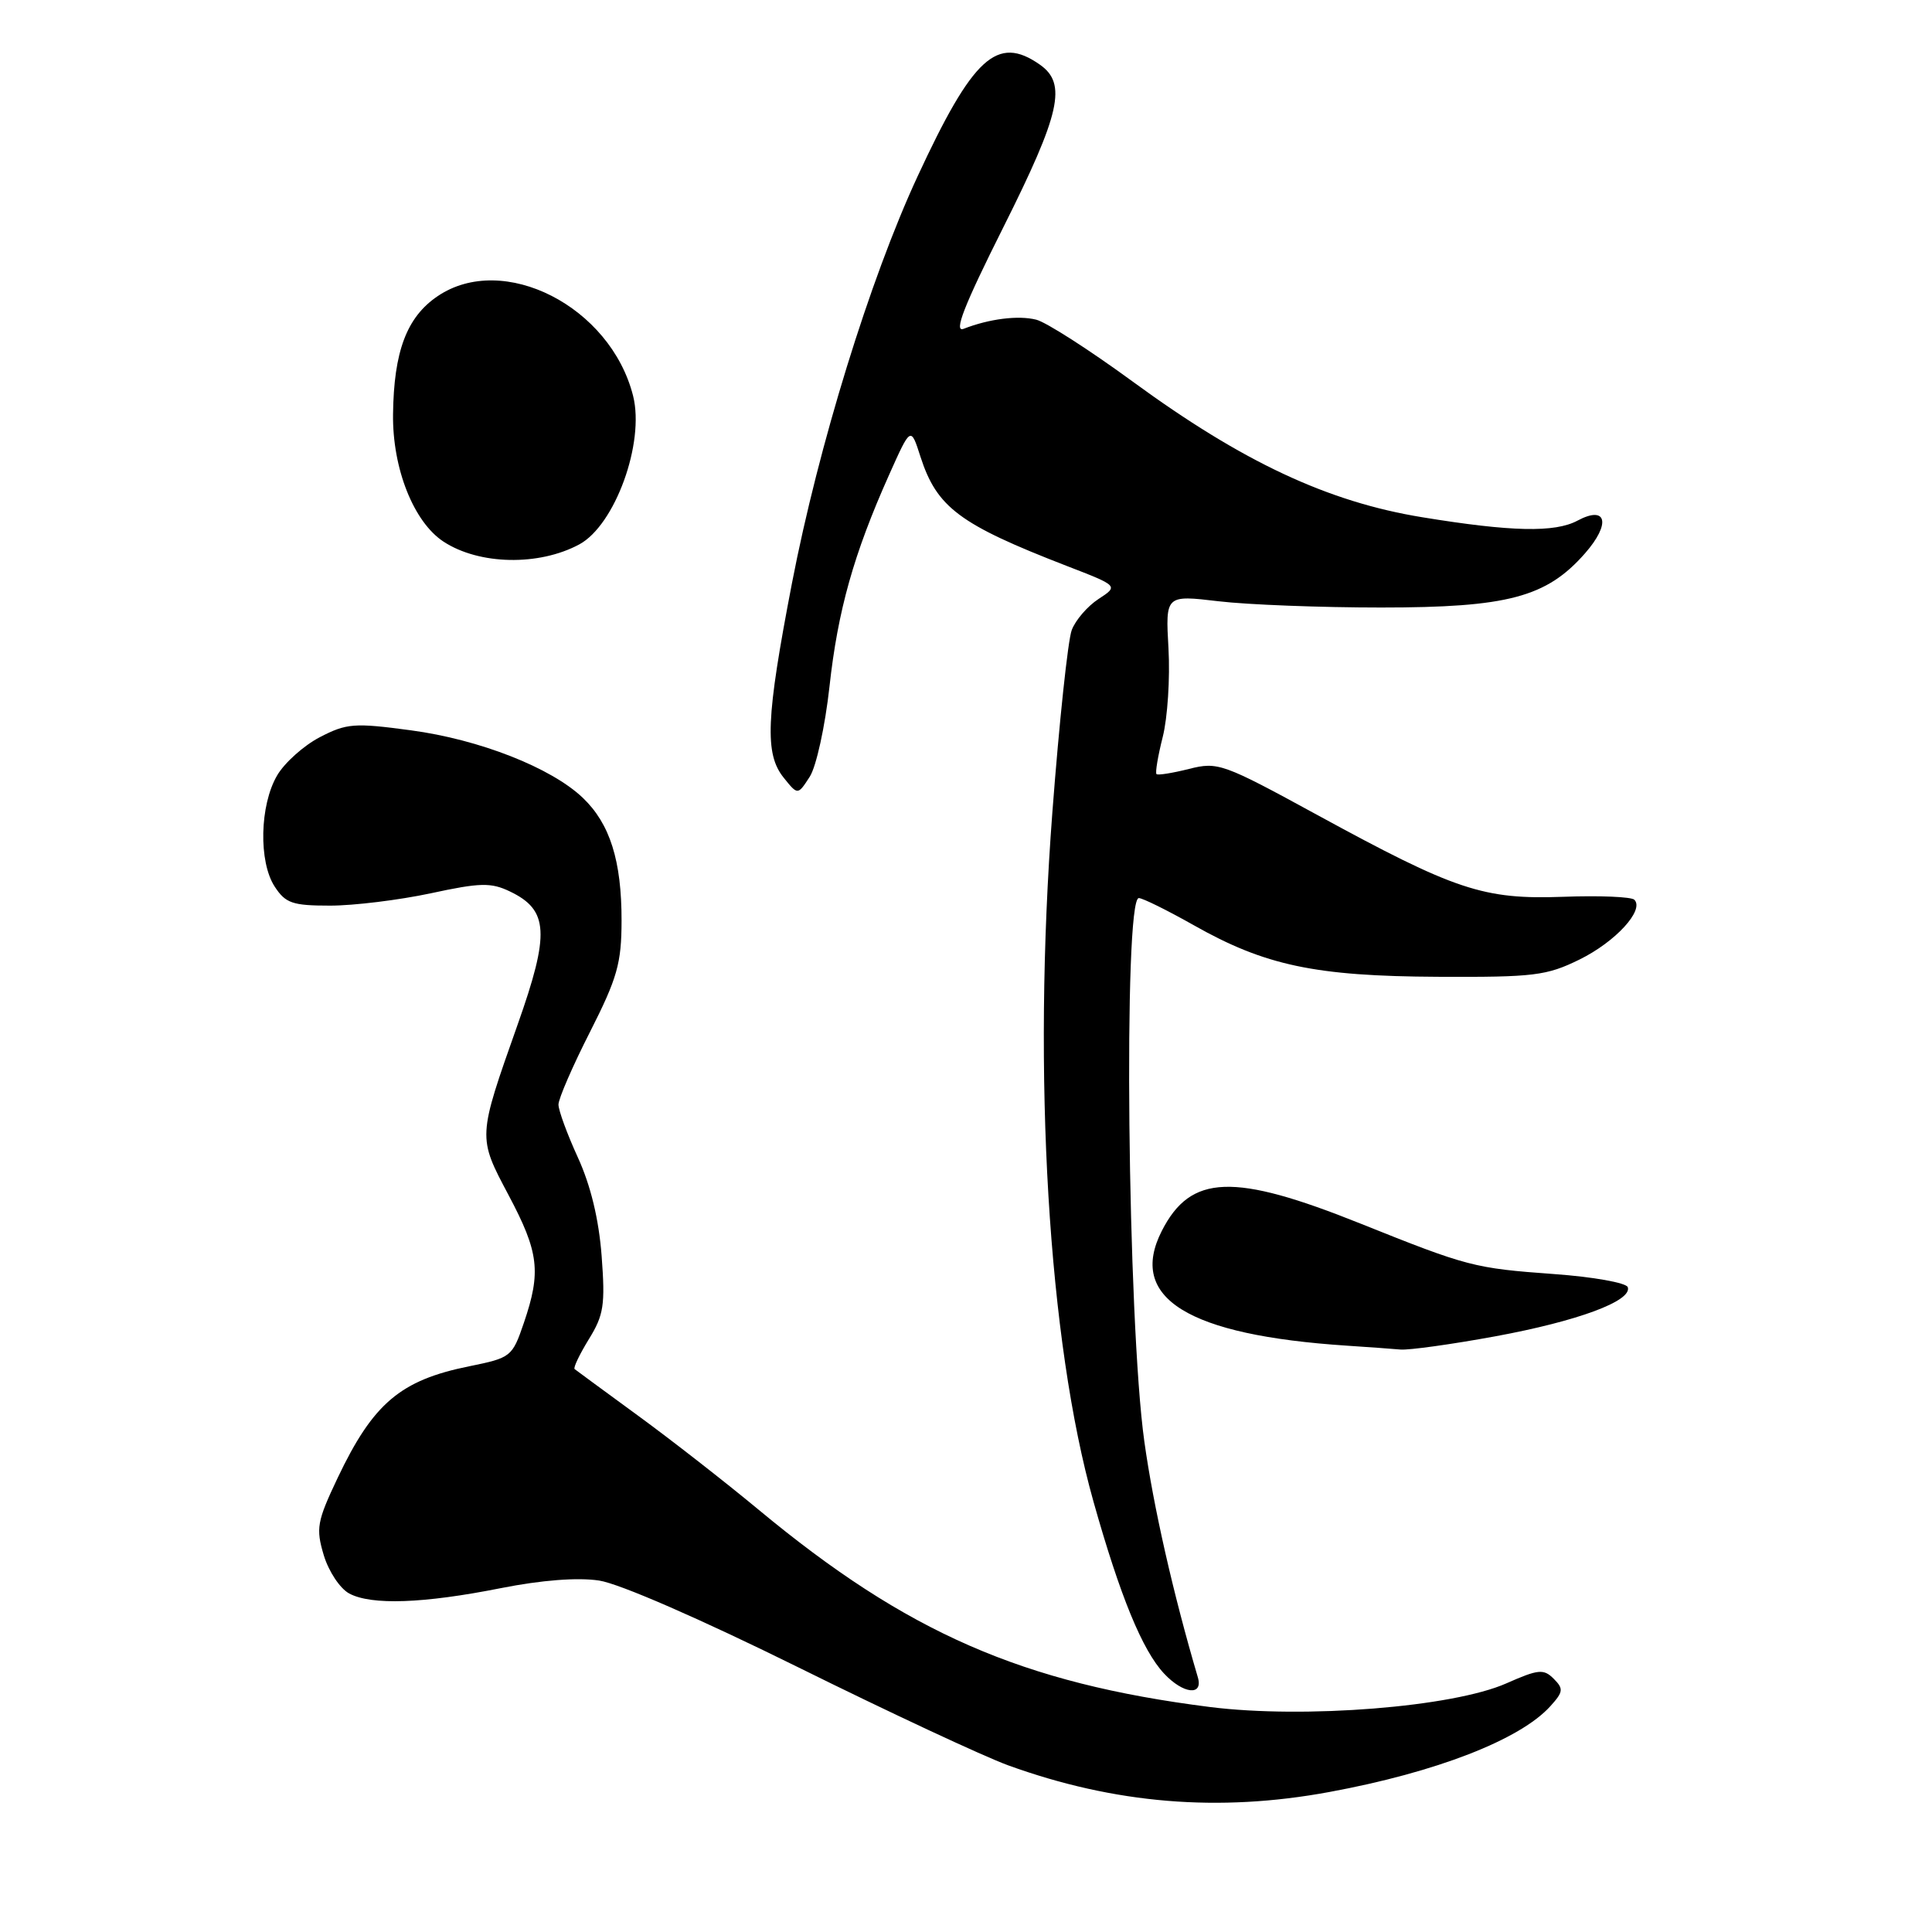 <?xml version="1.0" encoding="UTF-8" standalone="no"?>
<!DOCTYPE svg PUBLIC "-//W3C//DTD SVG 1.1//EN" "http://www.w3.org/Graphics/SVG/1.1/DTD/svg11.dtd" >
<svg xmlns="http://www.w3.org/2000/svg" xmlns:xlink="http://www.w3.org/1999/xlink" version="1.1" viewBox="0 0 256 256">
 <g >
 <path fill="currentColor"
d=" M 176.14 237.45 C 190.30 234.84 201.42 230.52 205.43 226.08 C 207.15 224.18 207.20 223.77 205.87 222.44 C 204.54 221.11 203.84 221.18 199.61 223.05 C 192.51 226.20 172.84 227.76 160.34 226.19 C 135.45 223.04 120.19 216.37 100.50 200.03 C 96.10 196.38 88.90 190.76 84.50 187.55 C 80.10 184.34 76.34 181.57 76.14 181.41 C 75.94 181.24 76.79 179.47 78.02 177.46 C 80.00 174.26 80.21 172.93 79.72 166.42 C 79.35 161.56 78.27 157.09 76.58 153.39 C 75.16 150.29 74.00 147.13 74.00 146.36 C 74.00 145.59 75.88 141.25 78.18 136.73 C 81.80 129.59 82.35 127.64 82.36 122.00 C 82.37 114.06 80.83 109.16 77.23 105.72 C 73.06 101.73 63.52 97.98 54.44 96.77 C 46.95 95.76 45.93 95.84 42.38 97.68 C 40.25 98.79 37.70 101.07 36.72 102.75 C 34.41 106.69 34.25 114.20 36.40 117.48 C 37.84 119.69 38.76 120.00 43.75 120.00 C 46.89 120.00 52.88 119.26 57.06 118.37 C 63.63 116.95 65.06 116.92 67.56 118.12 C 72.70 120.58 72.88 123.65 68.59 135.76 C 63.27 150.82 63.28 150.61 67.41 158.40 C 71.41 165.94 71.72 168.53 69.42 175.27 C 67.88 179.79 67.72 179.91 62.17 181.04 C 53.05 182.88 49.44 185.95 44.74 195.83 C 42.00 201.61 41.84 202.51 42.90 206.07 C 43.55 208.23 45.06 210.50 46.28 211.15 C 49.22 212.72 56.10 212.48 66.40 210.43 C 71.77 209.37 76.52 209.00 79.38 209.43 C 82.06 209.83 92.83 214.53 105.80 220.94 C 117.84 226.90 130.35 232.74 133.60 233.92 C 147.69 239.02 161.48 240.16 176.14 237.45 Z  M 158.72 222.25 C 155.45 211.17 152.83 199.62 151.63 191.00 C 149.40 175.06 148.83 119.00 150.90 119.00 C 151.40 119.00 154.66 120.61 158.15 122.58 C 167.62 127.94 174.27 129.35 190.50 129.43 C 203.28 129.49 204.92 129.29 209.30 127.14 C 214.07 124.79 217.92 120.59 216.56 119.22 C 216.17 118.83 211.93 118.65 207.15 118.83 C 196.54 119.21 192.88 117.99 174.48 107.95 C 162.02 101.15 161.37 100.92 157.54 101.89 C 155.35 102.44 153.42 102.75 153.24 102.57 C 153.06 102.39 153.43 100.17 154.07 97.64 C 154.71 95.11 155.05 89.84 154.83 85.94 C 154.43 78.84 154.43 78.84 161.46 79.67 C 165.33 80.13 175.03 80.50 183.00 80.50 C 199.79 80.50 204.92 79.14 210.03 73.31 C 213.48 69.38 212.90 66.91 209.02 68.99 C 206.02 70.59 200.28 70.47 188.47 68.54 C 175.93 66.50 164.64 61.21 150.06 50.54 C 144.36 46.37 138.62 42.69 137.31 42.36 C 134.92 41.76 131.10 42.24 127.68 43.57 C 126.34 44.08 127.73 40.52 132.93 30.15 C 140.53 14.98 141.40 11.09 137.78 8.56 C 132.13 4.60 128.92 7.54 121.57 23.40 C 115.27 36.99 108.46 59.06 104.94 77.27 C 101.49 95.18 101.29 99.90 103.86 103.07 C 105.71 105.37 105.71 105.37 107.29 102.93 C 108.16 101.59 109.33 96.24 109.91 90.98 C 111.02 80.88 113.12 73.41 117.80 62.94 C 120.68 56.50 120.68 56.50 121.96 60.50 C 124.14 67.25 127.13 69.48 141.35 74.99 C 148.21 77.64 148.21 77.64 145.56 79.37 C 144.10 80.32 142.50 82.18 142.01 83.49 C 141.51 84.80 140.35 95.69 139.44 107.68 C 136.79 142.58 138.89 177.67 144.90 199.00 C 148.42 211.50 151.37 218.68 154.24 221.75 C 156.78 224.47 159.46 224.76 158.72 222.25 Z  M 198.13 177.07 C 209.05 175.06 216.29 172.38 215.69 170.56 C 215.50 169.98 211.10 169.19 205.92 168.82 C 195.32 168.05 194.49 167.83 180.27 162.13 C 163.44 155.38 157.78 155.59 153.95 163.09 C 149.41 171.99 157.36 176.92 178.50 178.31 C 181.25 178.49 184.43 178.72 185.56 178.82 C 186.69 178.92 192.35 178.13 198.13 177.07 Z  M 76.75 72.14 C 81.49 69.59 85.45 58.68 83.89 52.46 C 80.90 40.60 66.68 33.35 57.98 39.25 C 53.89 42.02 52.18 46.57 52.08 54.89 C 51.99 62.08 54.81 69.17 58.77 71.77 C 63.49 74.86 71.39 75.02 76.75 72.14 Z "/>
</g>
</svg>